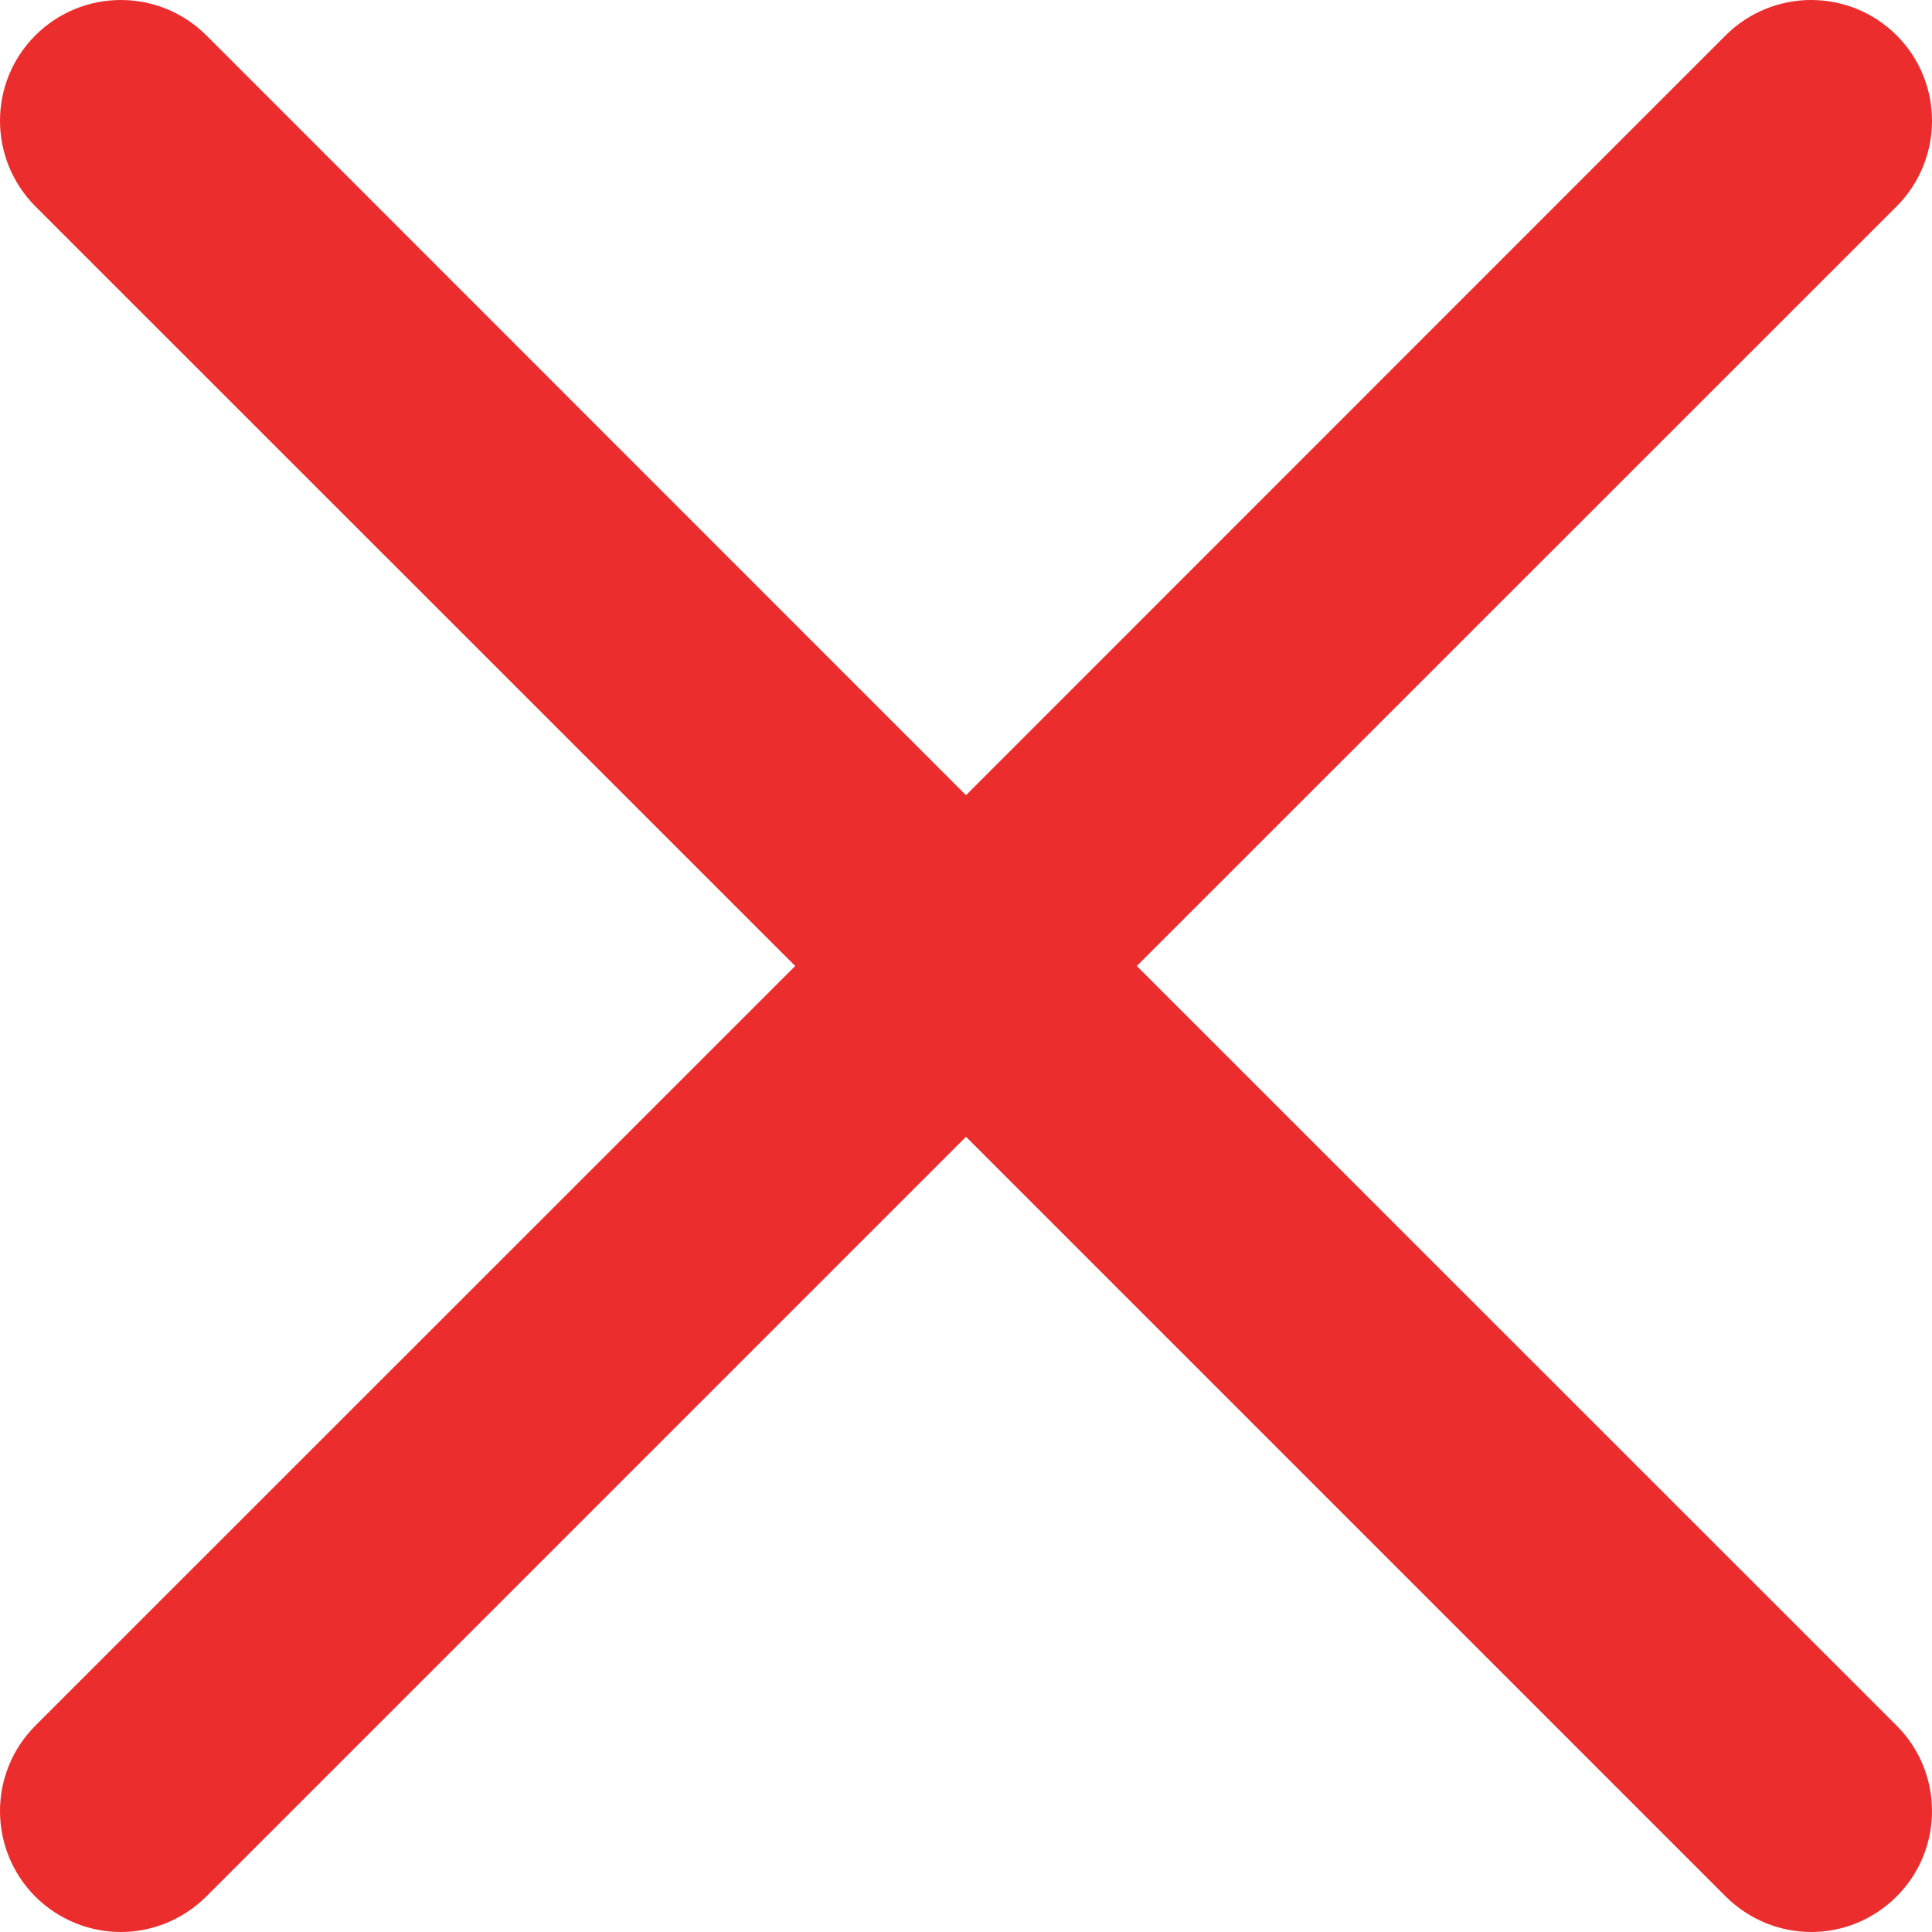 <svg width="10" height="10" viewBox="0 0 10 10" fill="none" xmlns="http://www.w3.org/2000/svg">
<path d="M5.884 5L9.817 1.068C10.061 0.823 10.061 0.427 9.817 0.183C9.572 -0.061 9.177 -0.061 8.932 0.183L5 4.116L1.068 0.183C0.823 -0.061 0.428 -0.061 0.183 0.183C-0.061 0.427 -0.061 0.823 0.183 1.068L4.116 5L0.183 8.932C-0.061 9.176 -0.061 9.572 0.183 9.817C0.305 9.938 0.465 10 0.625 10C0.785 10 0.945 9.938 1.068 9.816L5 5.884L8.932 9.816C9.055 9.938 9.215 10 9.375 10C9.535 10 9.695 9.938 9.817 9.816C10.061 9.572 10.061 9.176 9.817 8.932L5.884 5Z" fill="#EB2D2D"/>
</svg>
